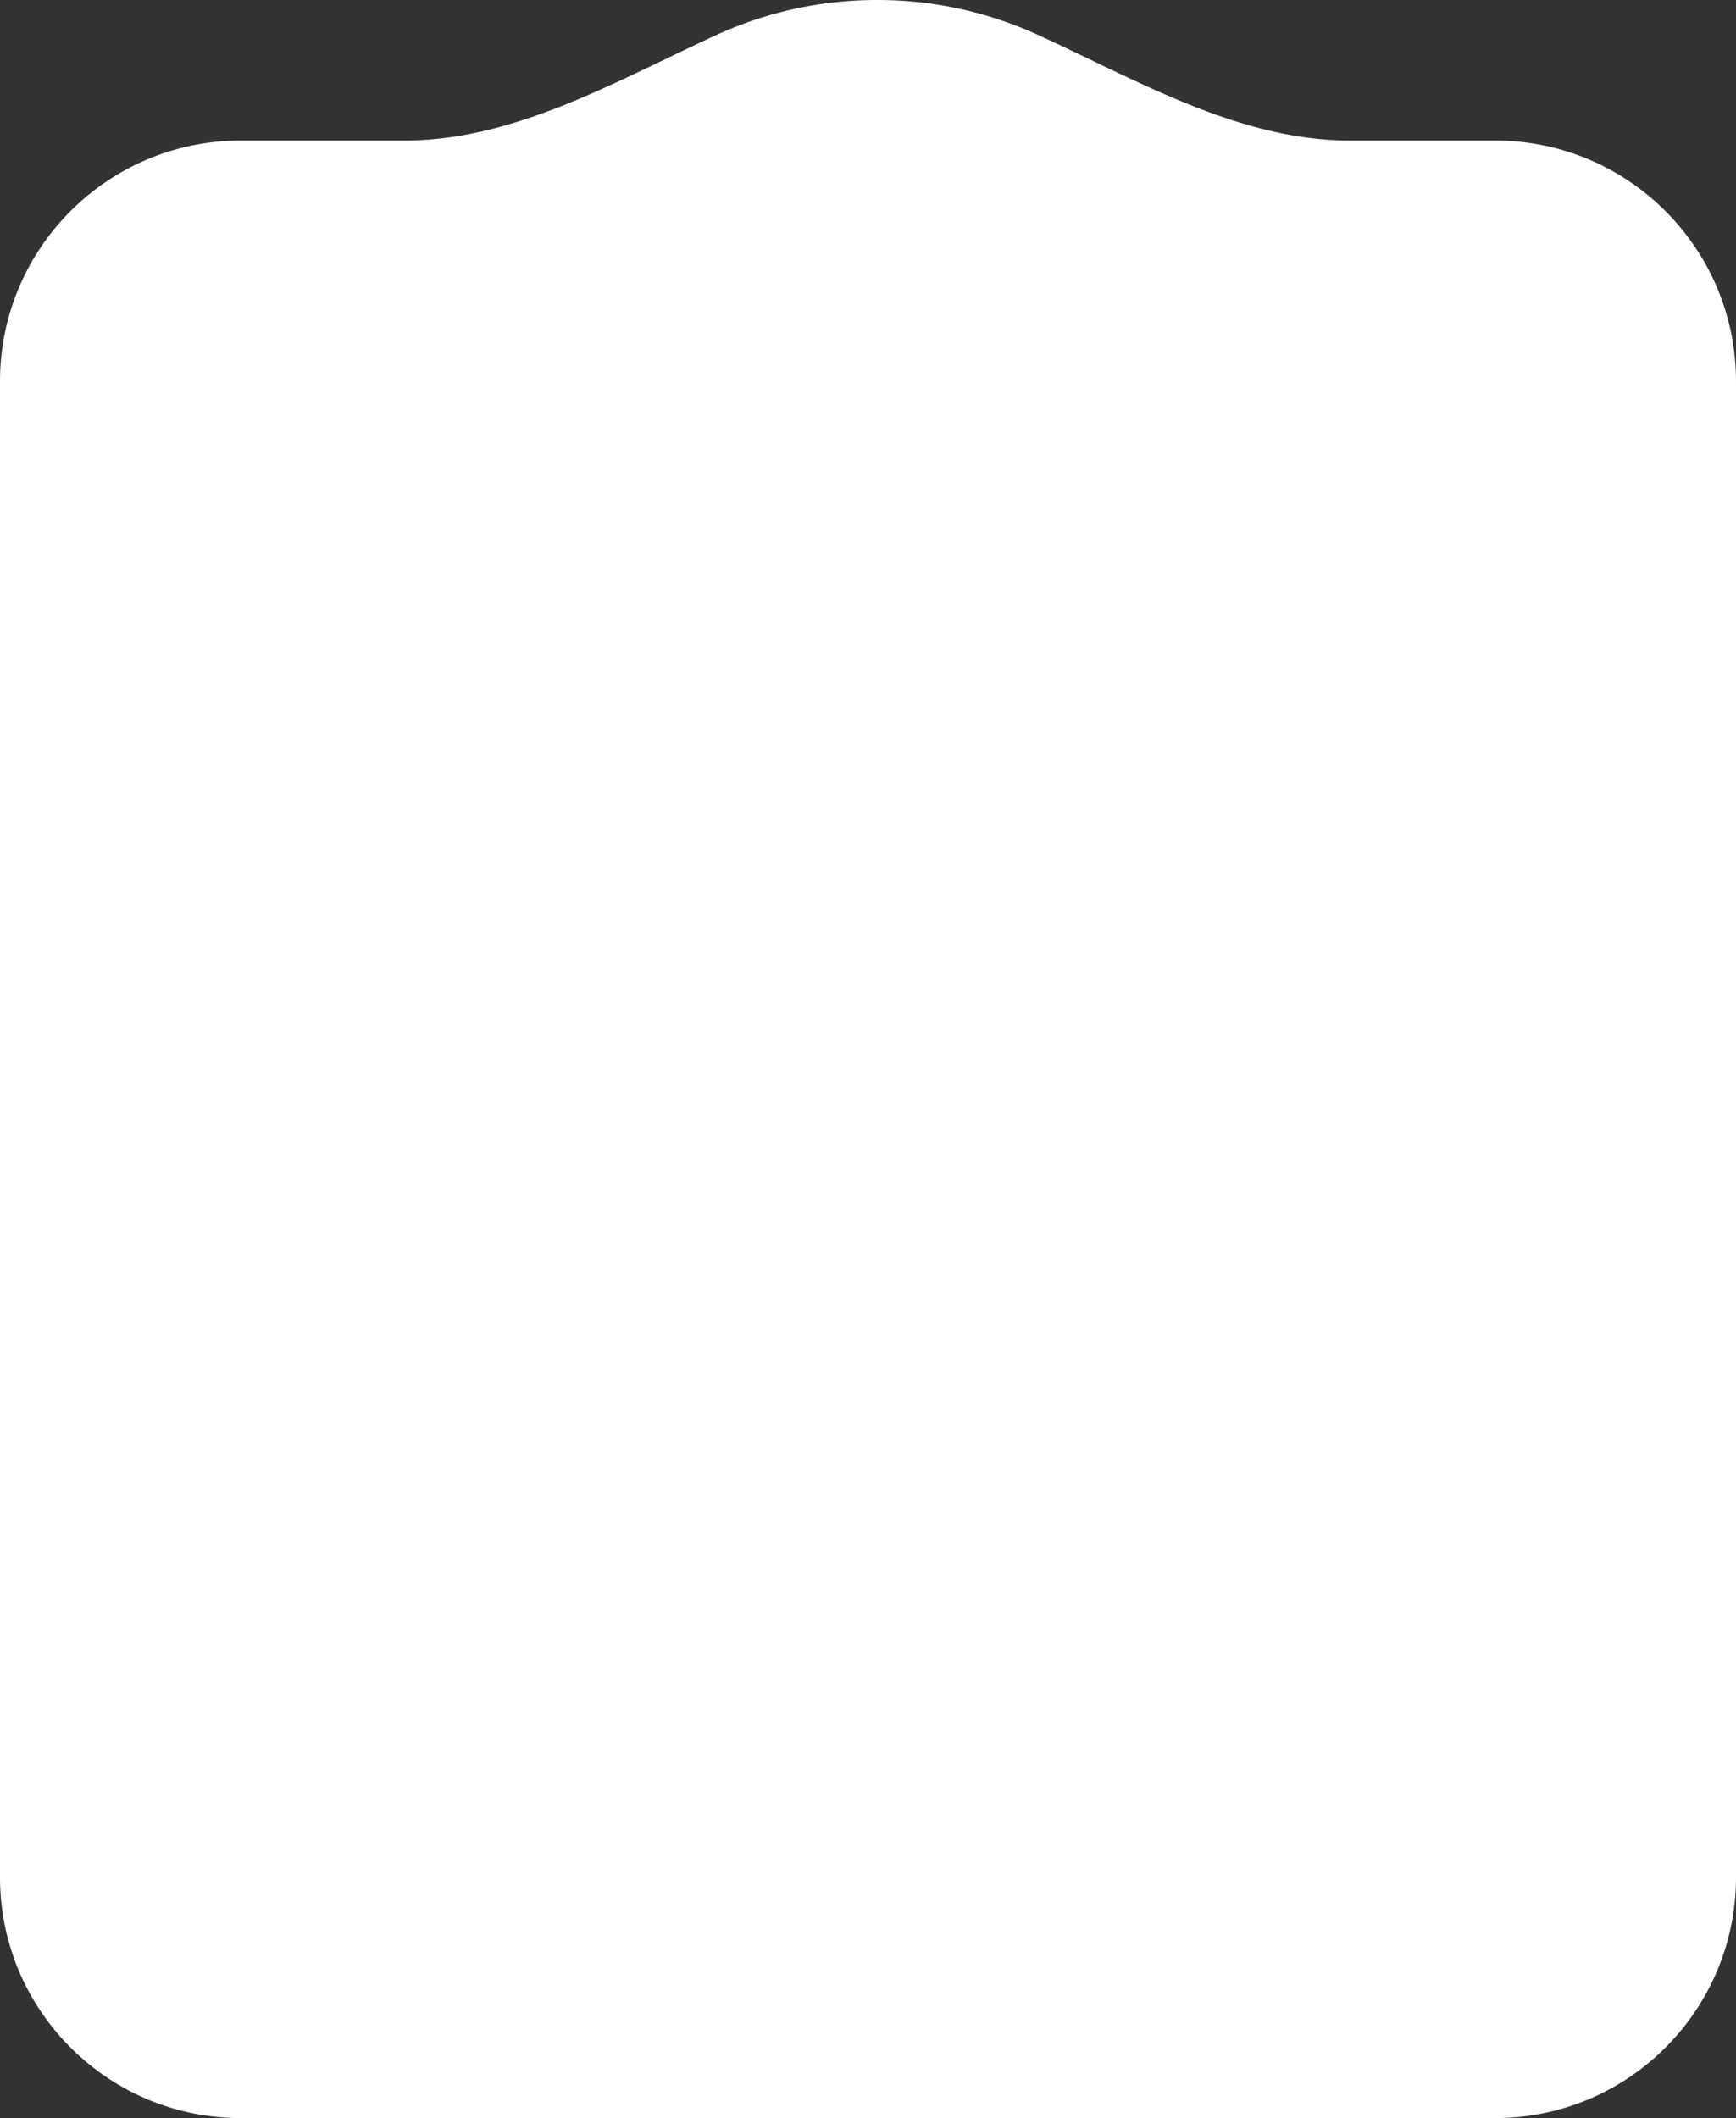 <svg width="173" height="211" fill="none" xmlns="http://www.w3.org/2000/svg"><rect width="100%" height="100%" fill="#333333" stroke="none"/><path fill-rule="evenodd" clip-rule="evenodd" d="M103.421 3.47C113.46 8.06 123.517 14 134.555 14H149c13.255 0 24 10.745 24 24v149c0 13.255-10.745 24-24 24H24c-13.255 0-24-10.745-24-24V38c0-13.255 10.745-24 24-24h16.296C51.334 14 61.392 8.061 71.43 3.47A38.359 38.359 0 0 1 87.426 0a38.355 38.355 0 0 1 15.995 3.47Z" fill="#fff"/></svg>